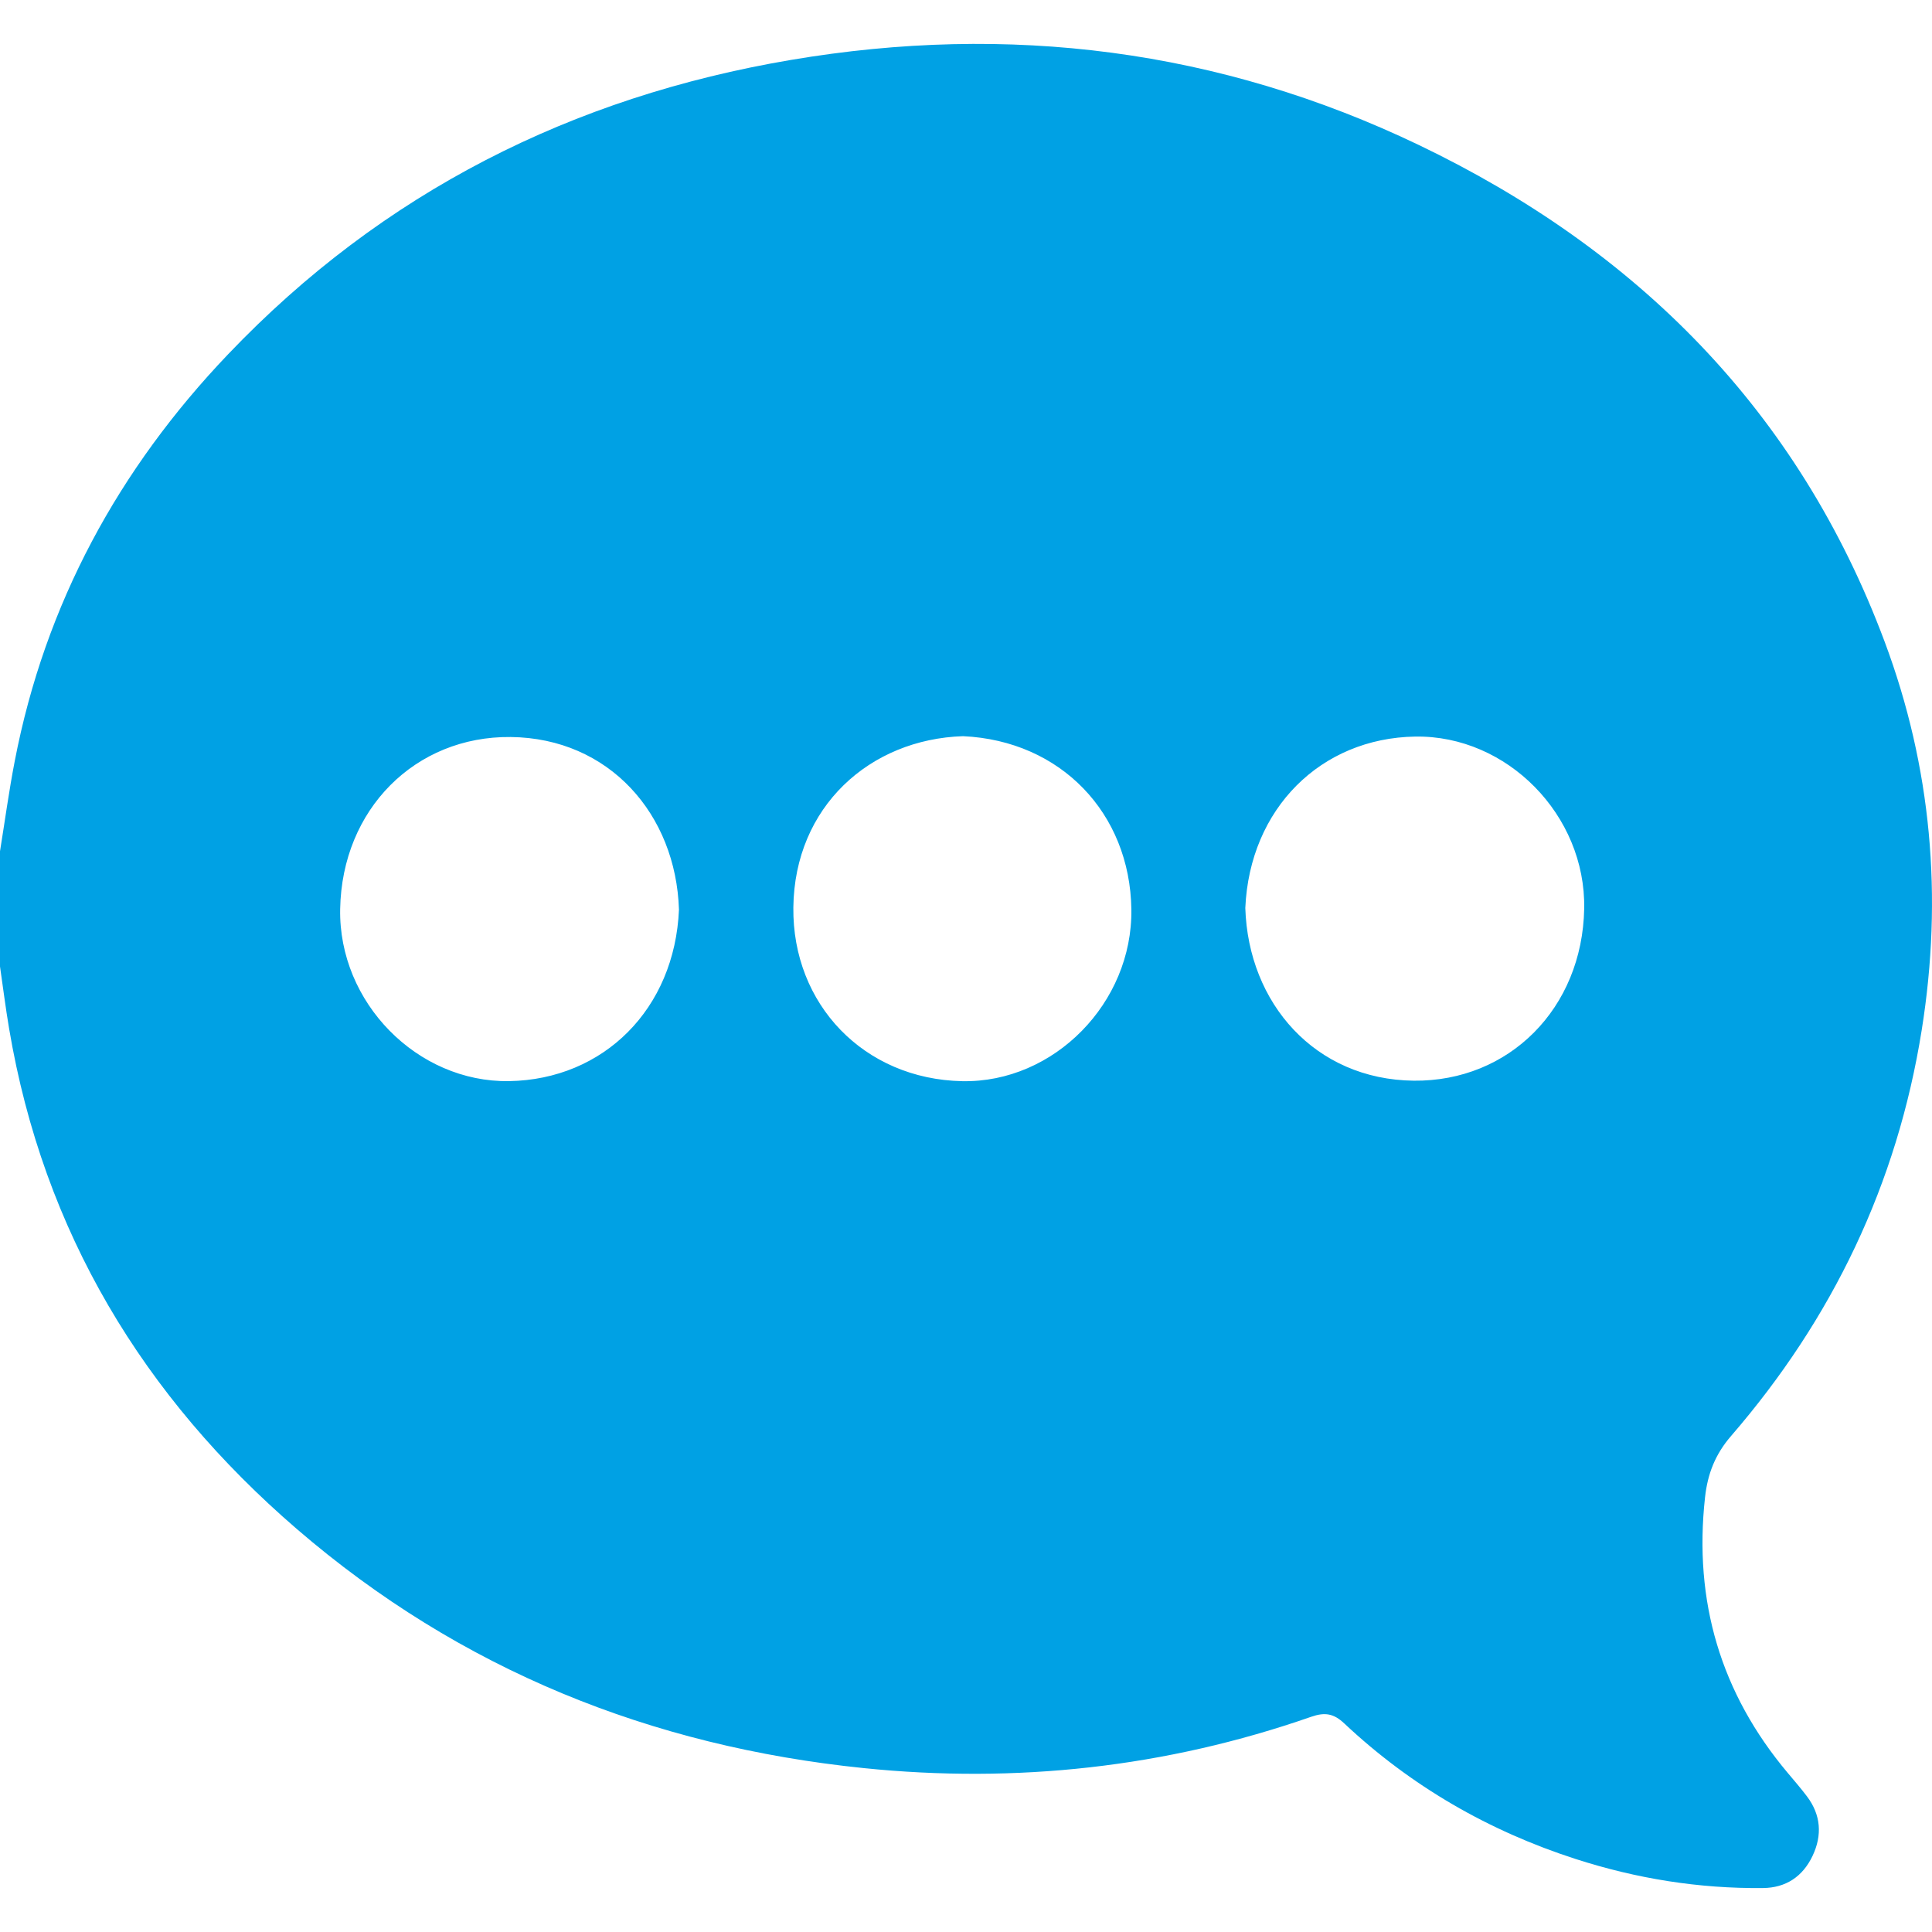 <svg width="44" height="44" viewBox="0 0 44 44" fill="none" xmlns="http://www.w3.org/2000/svg">
<path d="M0 19.387C0 20.261 0 21.136 0 22.011C0.069 22.482 0.127 22.955 0.207 23.424C0.989 28.058 3.267 31.811 6.76 34.822C10.487 38.034 14.838 39.772 19.667 40.267C23.138 40.623 26.549 40.253 29.86 39.099C30.174 38.99 30.374 39.023 30.615 39.25C32.141 40.684 33.909 41.7 35.886 42.338C37.272 42.785 38.694 43.014 40.15 42.999C40.669 42.994 41.055 42.741 41.28 42.266C41.503 41.796 41.471 41.334 41.153 40.912C41.014 40.727 40.862 40.553 40.713 40.375C39.189 38.562 38.569 36.469 38.831 34.1C38.89 33.566 39.062 33.121 39.427 32.7C41.727 30.039 43.206 26.972 43.766 23.457C44.25 20.428 43.99 17.47 42.92 14.61C40.949 9.338 37.266 5.68 32.323 3.307C27.769 1.122 22.974 0.524 18.012 1.365C13.041 2.206 8.72 4.372 5.194 8.069C2.708 10.674 1.028 13.742 0.336 17.332C0.204 18.013 0.111 18.701 0 19.387ZM28.361 20.679C28.46 18.418 30.078 16.809 32.232 16.775C34.326 16.742 36.118 18.568 36.079 20.694C36.037 22.966 34.368 24.635 32.197 24.612C29.949 24.587 28.429 22.848 28.361 20.679ZM21.933 16.766C24.158 16.868 25.735 18.52 25.766 20.709C25.796 22.842 24.001 24.664 21.914 24.623C19.676 24.578 18.043 22.872 18.068 20.667C18.094 18.373 19.809 16.834 21.933 16.766ZM15.463 20.717C15.366 22.977 13.749 24.587 11.593 24.622C9.5 24.654 7.708 22.829 7.747 20.702C7.788 18.43 9.458 16.762 11.629 16.785C13.877 16.809 15.395 18.549 15.463 20.717Z" fill="#00A1E4"/>
</svg>
